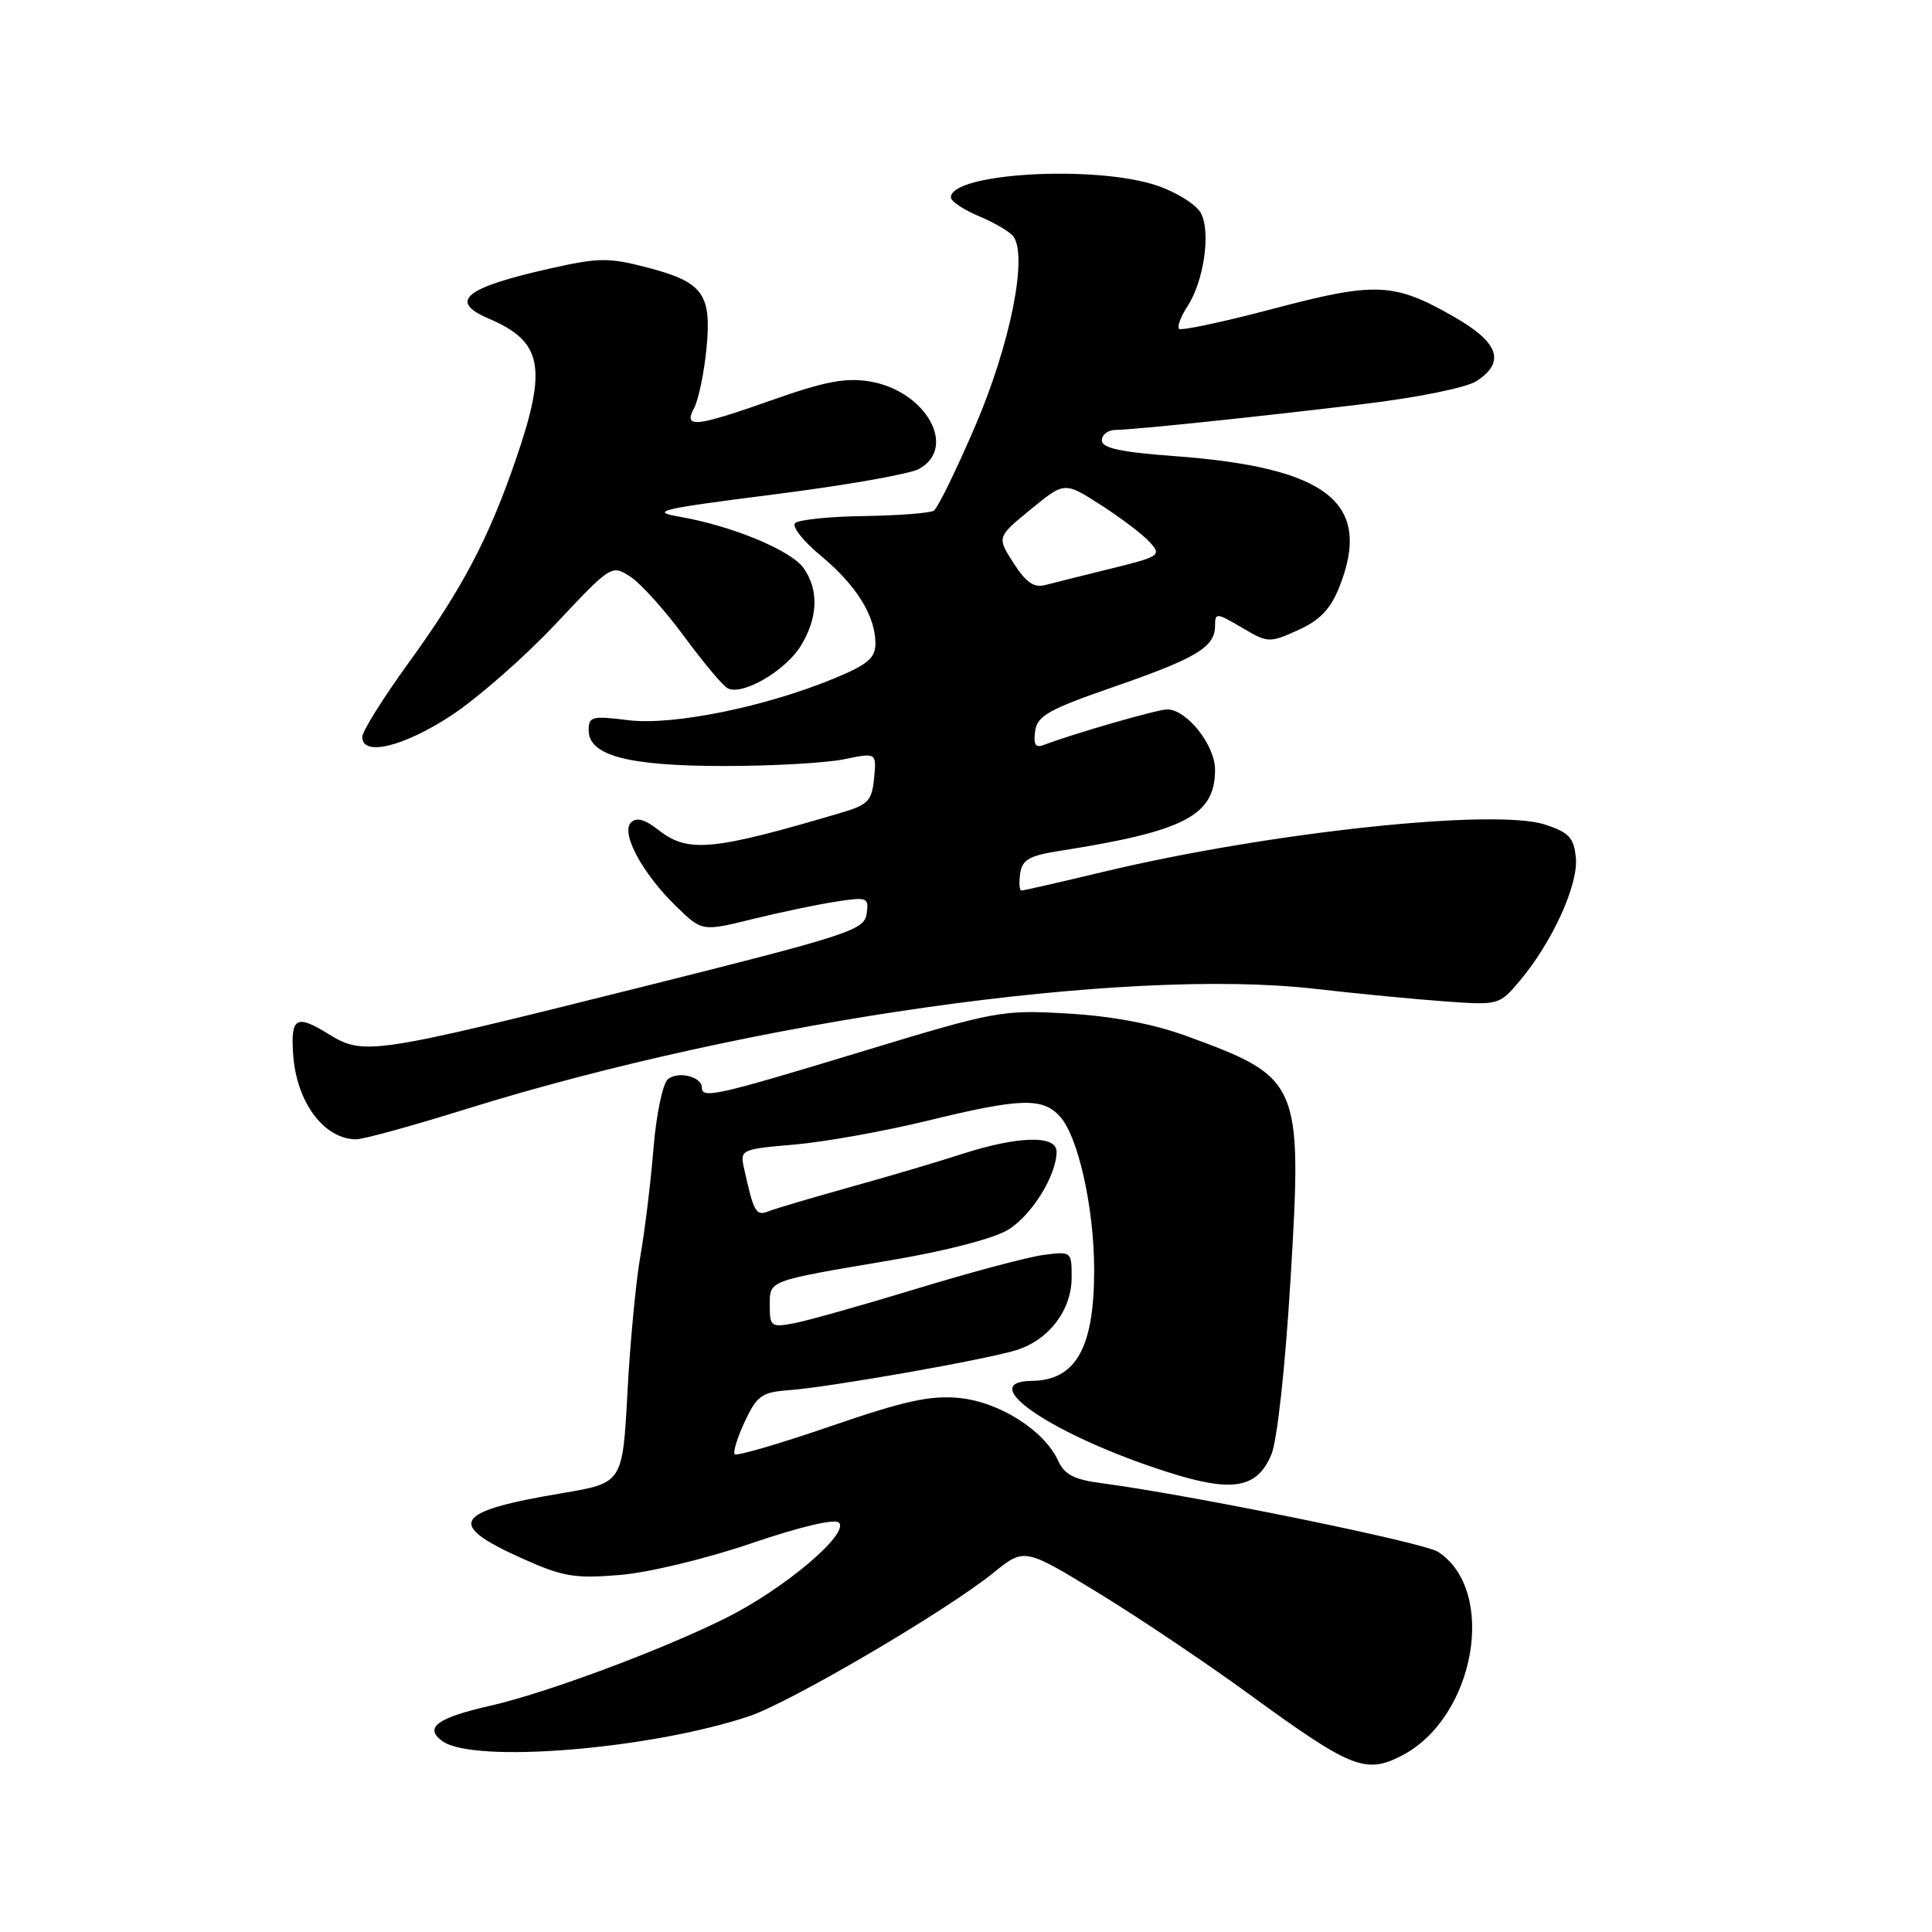 <?xml version="1.0" encoding="UTF-8" standalone="no"?>
<!DOCTYPE svg PUBLIC "-//W3C//DTD SVG 1.1//EN" "http://www.w3.org/Graphics/SVG/1.1/DTD/svg11.dtd" >
<svg xmlns="http://www.w3.org/2000/svg" xmlns:xlink="http://www.w3.org/1999/xlink" version="1.1" viewBox="0 0 256 256">
 <g >
 <path fill="currentColor"
d=" M 185.80 232.60 C 195.47 227.56 198.43 210.79 190.56 205.63 C 188.65 204.38 157.65 198.06 145.89 196.52 C 142.35 196.06 141.04 195.38 140.21 193.56 C 138.38 189.54 132.40 185.75 127.10 185.24 C 123.26 184.87 119.82 185.62 110.07 188.98 C 103.35 191.29 97.63 192.96 97.36 192.70 C 97.10 192.43 97.70 190.48 98.69 188.36 C 100.30 184.93 100.95 184.47 104.50 184.21 C 109.90 183.82 130.71 180.15 134.73 178.88 C 139.02 177.52 142.00 173.57 142.00 169.26 C 142.00 165.83 141.96 165.80 138.25 166.29 C 136.19 166.56 128.65 168.57 121.50 170.75 C 114.35 172.93 107.04 174.99 105.25 175.33 C 102.19 175.91 102.00 175.78 102.00 173.04 C 102.00 169.61 101.52 169.79 117.97 167.00 C 125.37 165.75 131.73 164.10 133.61 162.93 C 136.74 161.00 140.00 155.72 140.00 152.60 C 140.00 150.38 134.91 150.51 127.44 152.92 C 124.17 153.98 117.45 155.97 112.50 157.34 C 107.55 158.72 102.75 160.14 101.84 160.50 C 100.16 161.15 99.89 160.68 98.61 154.90 C 98.04 152.32 98.11 152.28 105.27 151.66 C 109.25 151.32 117.14 149.90 122.81 148.52 C 135.24 145.49 138.14 145.39 140.47 147.96 C 142.86 150.61 144.97 160.02 144.98 168.18 C 145.01 178.54 142.58 182.90 136.75 182.97 C 128.98 183.06 139.58 190.21 154.60 195.02 C 163.29 197.81 166.58 197.26 168.47 192.71 C 169.24 190.85 170.31 181.09 171.01 169.41 C 172.57 143.37 172.32 142.79 157.22 137.28 C 152.78 135.66 147.44 134.65 141.50 134.30 C 132.75 133.79 131.99 133.93 114.02 139.39 C 94.92 145.19 93.00 145.62 93.00 144.11 C 93.00 142.66 89.85 141.88 88.50 143.00 C 87.81 143.57 86.95 147.71 86.58 152.27 C 86.21 156.79 85.43 163.20 84.84 166.50 C 84.26 169.80 83.49 177.90 83.14 184.50 C 82.50 196.50 82.50 196.50 74.50 197.85 C 60.02 200.28 59.02 201.94 69.23 206.52 C 74.60 208.93 76.16 209.19 82.16 208.69 C 85.99 208.37 93.64 206.52 99.61 204.48 C 106.03 202.29 110.61 201.21 111.16 201.76 C 112.59 203.19 103.98 210.48 96.33 214.32 C 87.96 218.53 72.41 224.33 65.00 226.01 C 57.93 227.62 56.16 228.91 58.60 230.70 C 62.70 233.70 85.99 231.82 99.23 227.42 C 104.66 225.62 125.42 213.44 131.61 208.42 C 135.73 205.09 135.73 205.09 145.44 211.01 C 150.78 214.27 159.80 220.32 165.49 224.47 C 179.08 234.37 180.95 235.12 185.80 232.60 Z  M 61.62 147.00 C 99.60 135.15 148.99 128.14 174.19 131.02 C 179.86 131.67 187.68 132.42 191.58 132.70 C 198.58 133.20 198.68 133.17 201.38 129.96 C 205.68 124.86 209.15 117.23 208.81 113.67 C 208.55 110.99 207.92 110.31 204.72 109.26 C 198.02 107.08 168.07 110.28 146.17 115.53 C 140.49 116.89 135.62 118.00 135.35 118.00 C 135.08 118.00 135.00 116.99 135.18 115.76 C 135.44 113.90 136.37 113.38 140.50 112.73 C 157.00 110.15 161.00 108.05 161.00 102.00 C 161.00 98.72 157.25 94.00 154.65 94.00 C 153.37 94.00 142.16 97.23 138.29 98.72 C 137.21 99.13 136.91 98.66 137.16 96.89 C 137.45 94.84 138.92 94.01 147.61 91.00 C 158.58 87.20 161.00 85.74 161.00 82.91 C 161.00 81.17 161.19 81.18 164.55 83.16 C 168.00 85.20 168.21 85.21 171.99 83.50 C 174.86 82.21 176.29 80.73 177.44 77.85 C 181.93 66.64 176.00 61.93 155.53 60.43 C 148.49 59.91 146.00 59.37 146.00 58.36 C 146.00 57.61 146.79 56.99 147.75 56.97 C 150.37 56.93 165.85 55.32 180.41 53.57 C 187.86 52.68 194.31 51.37 195.66 50.49 C 199.50 47.97 198.61 45.39 192.75 42.03 C 184.72 37.42 182.36 37.31 168.75 40.90 C 162.14 42.65 156.51 43.85 156.23 43.57 C 155.96 43.29 156.45 41.96 157.34 40.60 C 159.52 37.27 160.47 30.74 159.12 28.23 C 158.53 27.12 155.92 25.48 153.34 24.60 C 145.20 21.83 126.00 22.91 126.00 26.15 C 126.00 26.67 127.69 27.80 129.75 28.66 C 131.81 29.52 133.86 30.74 134.30 31.36 C 136.18 34.04 133.86 45.58 129.29 56.29 C 126.75 62.22 124.25 67.34 123.73 67.67 C 123.21 67.99 119.04 68.31 114.47 68.38 C 109.90 68.44 105.80 68.87 105.35 69.32 C 104.90 69.77 106.45 71.73 108.80 73.67 C 113.48 77.56 116.00 81.62 116.00 85.27 C 116.00 87.18 114.98 88.05 110.62 89.86 C 101.44 93.67 89.16 96.16 83.26 95.43 C 78.45 94.83 78.00 94.94 78.00 96.76 C 78.00 100.13 83.22 101.50 96.00 101.50 C 102.33 101.50 109.45 101.10 111.82 100.61 C 116.15 99.72 116.15 99.72 115.82 103.11 C 115.54 106.10 115.03 106.64 111.50 107.68 C 94.39 112.75 91.15 113.05 87.24 109.97 C 85.44 108.56 84.34 108.26 83.61 108.99 C 82.22 110.38 85.13 115.76 89.63 120.13 C 93.04 123.43 93.04 123.43 99.77 121.77 C 103.47 120.86 108.45 119.82 110.83 119.46 C 114.94 118.83 115.15 118.92 114.83 121.10 C 114.52 123.25 112.48 123.91 85.00 130.79 C 49.18 139.75 48.19 139.90 43.47 136.98 C 39.27 134.38 38.51 134.82 38.84 139.66 C 39.26 146.00 42.86 150.89 47.15 150.97 C 48.06 150.99 54.57 149.20 61.62 147.00 Z  M 59.70 94.87 C 63.18 92.60 69.41 87.15 73.54 82.77 C 81.02 74.81 81.04 74.80 83.56 76.44 C 84.94 77.35 88.12 80.89 90.63 84.30 C 93.14 87.71 95.73 90.81 96.38 91.18 C 98.28 92.26 104.08 88.91 106.12 85.56 C 108.39 81.85 108.52 78.18 106.49 75.29 C 104.83 72.92 96.99 69.67 90.00 68.46 C 86.02 67.77 87.46 67.43 102.50 65.52 C 111.85 64.34 120.51 62.82 121.75 62.15 C 126.92 59.35 122.71 51.80 115.27 50.55 C 112.10 50.01 109.35 50.53 102.53 52.93 C 92.09 56.62 90.51 56.78 91.98 54.05 C 92.55 52.97 93.28 49.48 93.60 46.30 C 94.33 38.95 93.20 37.39 85.78 35.45 C 80.65 34.11 79.35 34.12 72.79 35.60 C 61.57 38.12 59.38 39.93 64.75 42.21 C 71.89 45.26 72.55 48.64 68.37 60.83 C 64.75 71.38 61.23 78.06 54.09 87.90 C 50.74 92.53 48.00 96.91 48.00 97.65 C 48.00 100.26 53.39 98.98 59.70 94.87 Z  M 134.30 74.61 C 132.09 71.17 132.09 71.17 136.57 67.50 C 141.05 63.82 141.05 63.82 145.88 66.92 C 148.54 68.63 151.45 70.84 152.36 71.85 C 153.93 73.58 153.69 73.75 147.26 75.33 C 143.54 76.25 139.60 77.23 138.50 77.52 C 137.01 77.92 135.94 77.17 134.30 74.61 Z "/>
</g>
</svg>